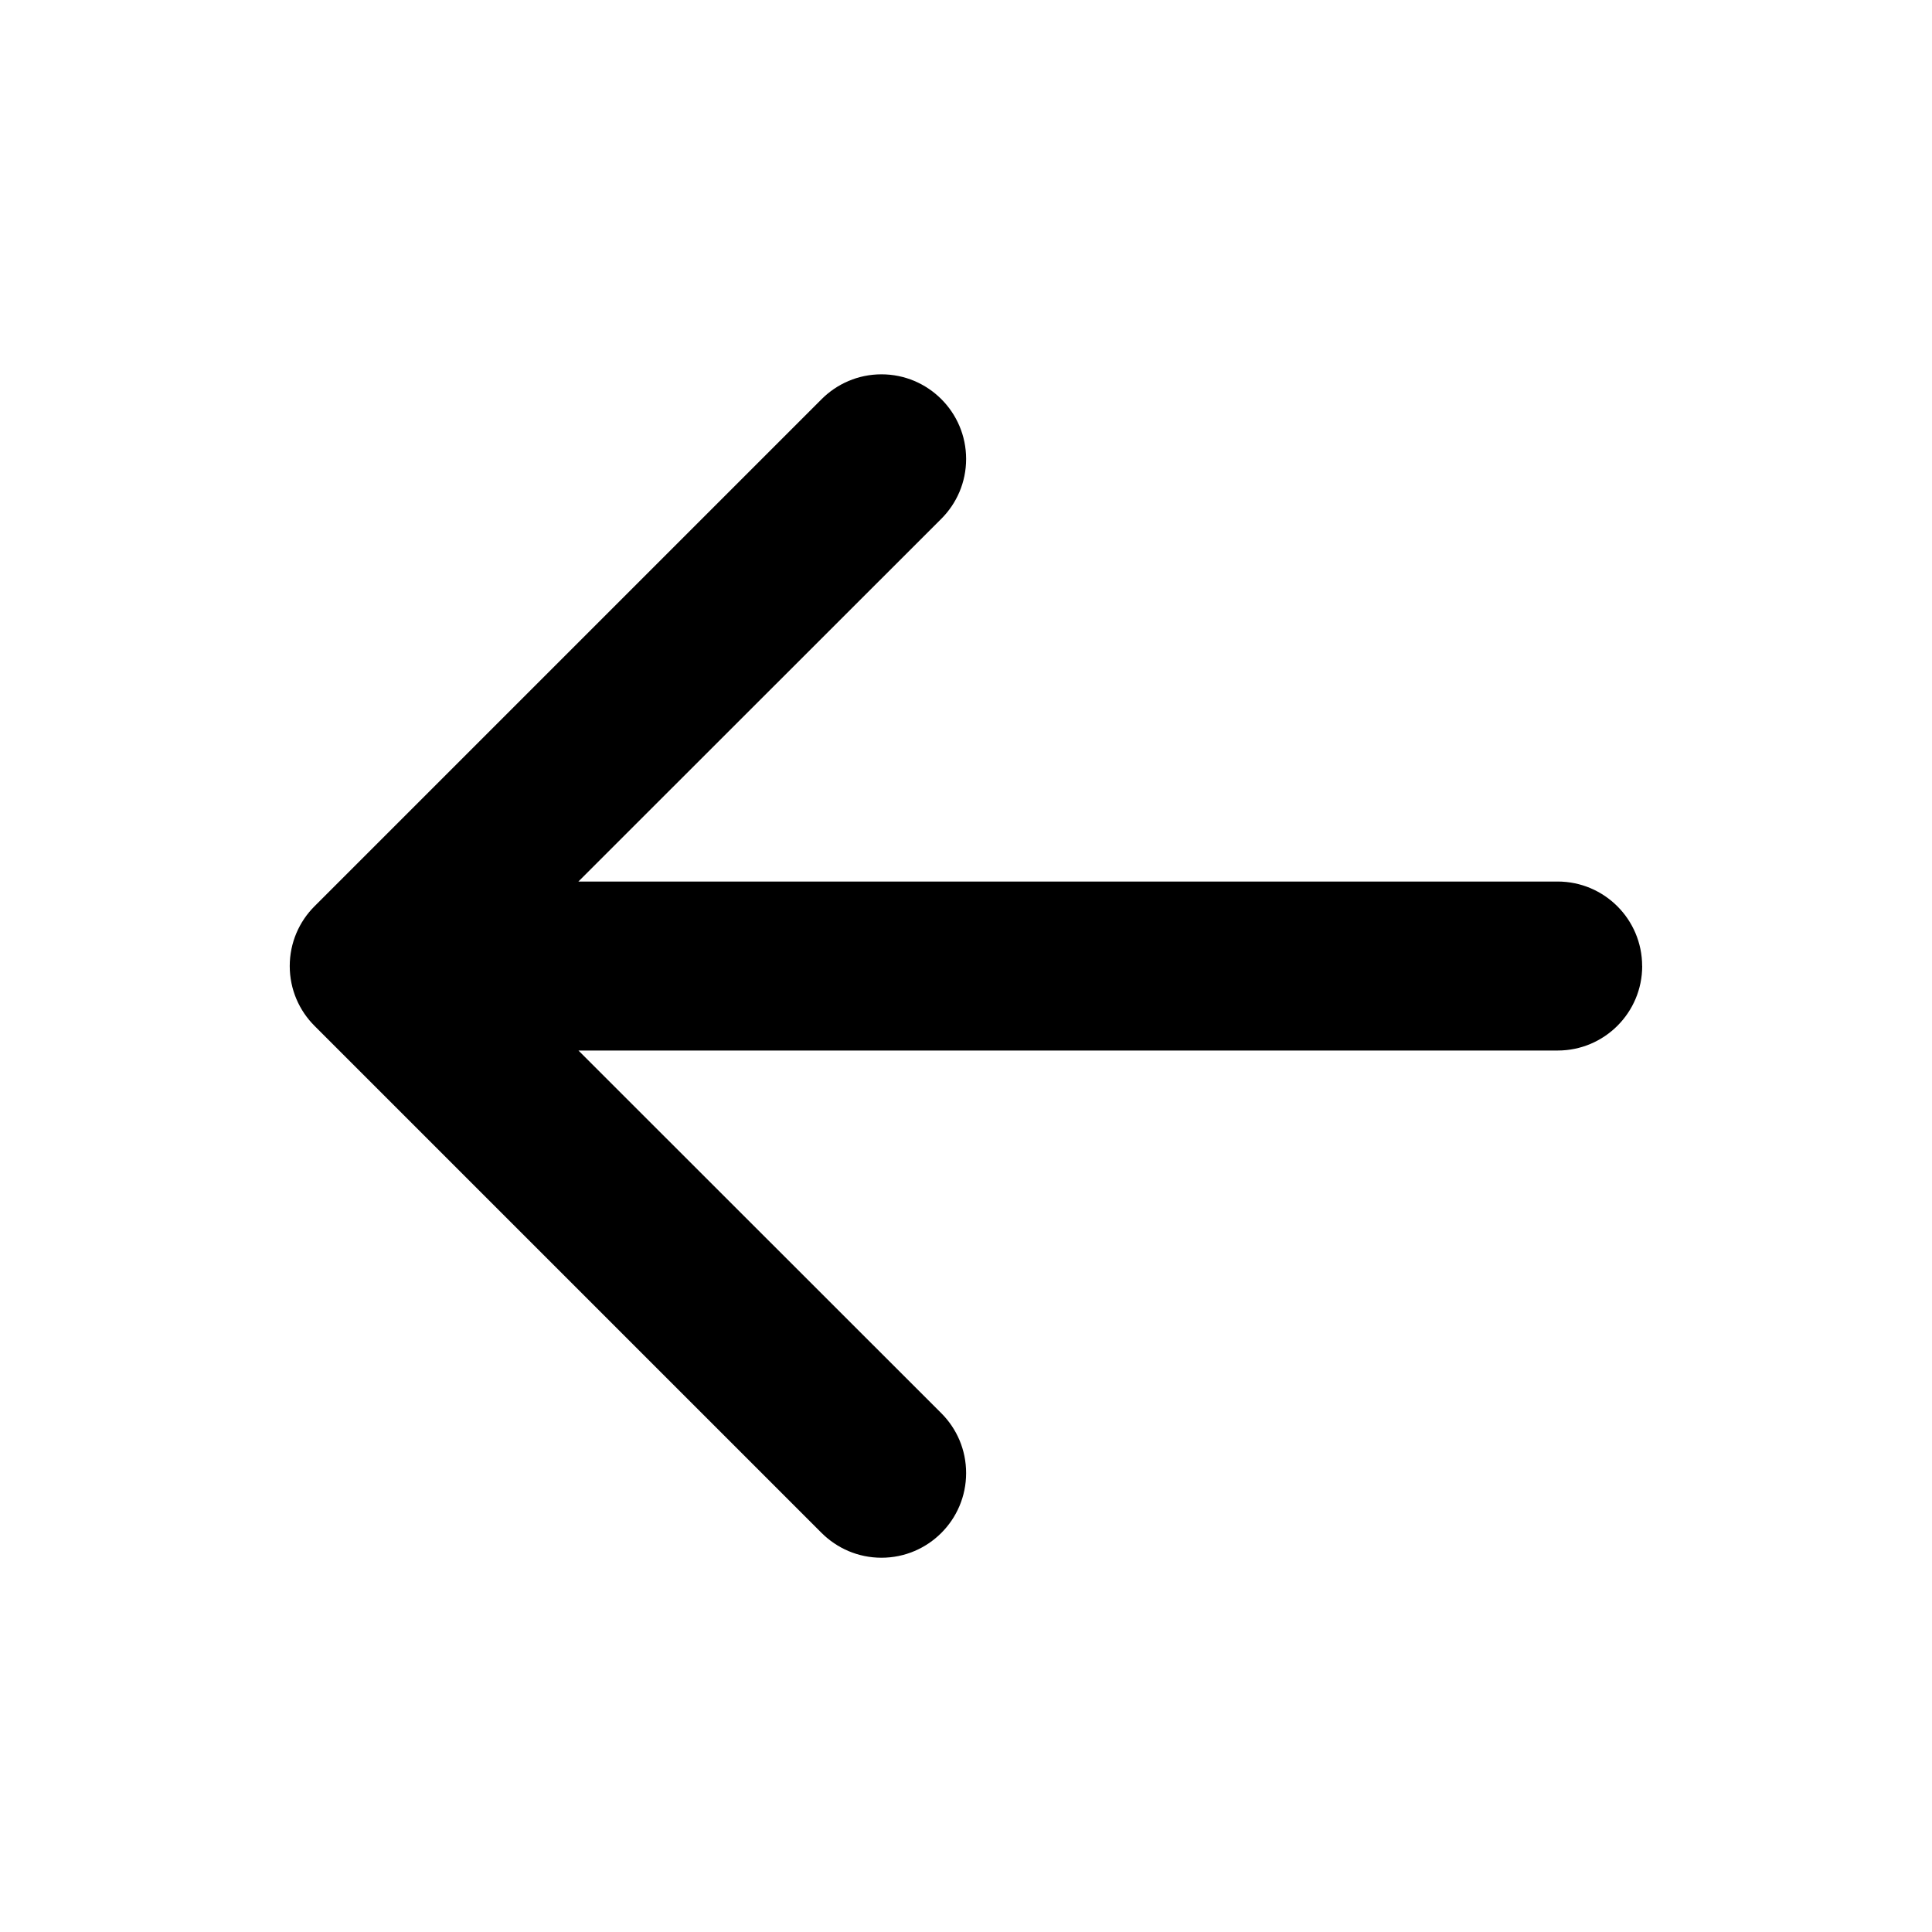 <!-- Generated by IcoMoon.io -->
<svg version="1.1" xmlns="http://www.w3.org/2000/svg" width="32" height="32" viewBox="0 0 32 32">
<title>prev-page</title>
<path d="M27.2 16c0 0.773-0.627 1.4-1.4 1.4h-16.219l6.011 6.008c0.254 0.254 0.41 0.604 0.41 0.991 0 0.774-0.628 1.402-1.402 1.402-0.387 0-0.737-0.157-0.991-0.41l-8.399-8.399c-0.254-0.253-0.411-0.604-0.411-0.991s0.157-0.738 0.411-0.991l8.399-8.399c0.254-0.254 0.604-0.411 0.991-0.411 0.774 0 1.402 0.628 1.402 1.402 0 0.387-0.157 0.737-0.411 0.991l-6.011 6.008h16.219c0.773 0 1.4 0.627 1.4 1.4v0z"></path>
</svg>
